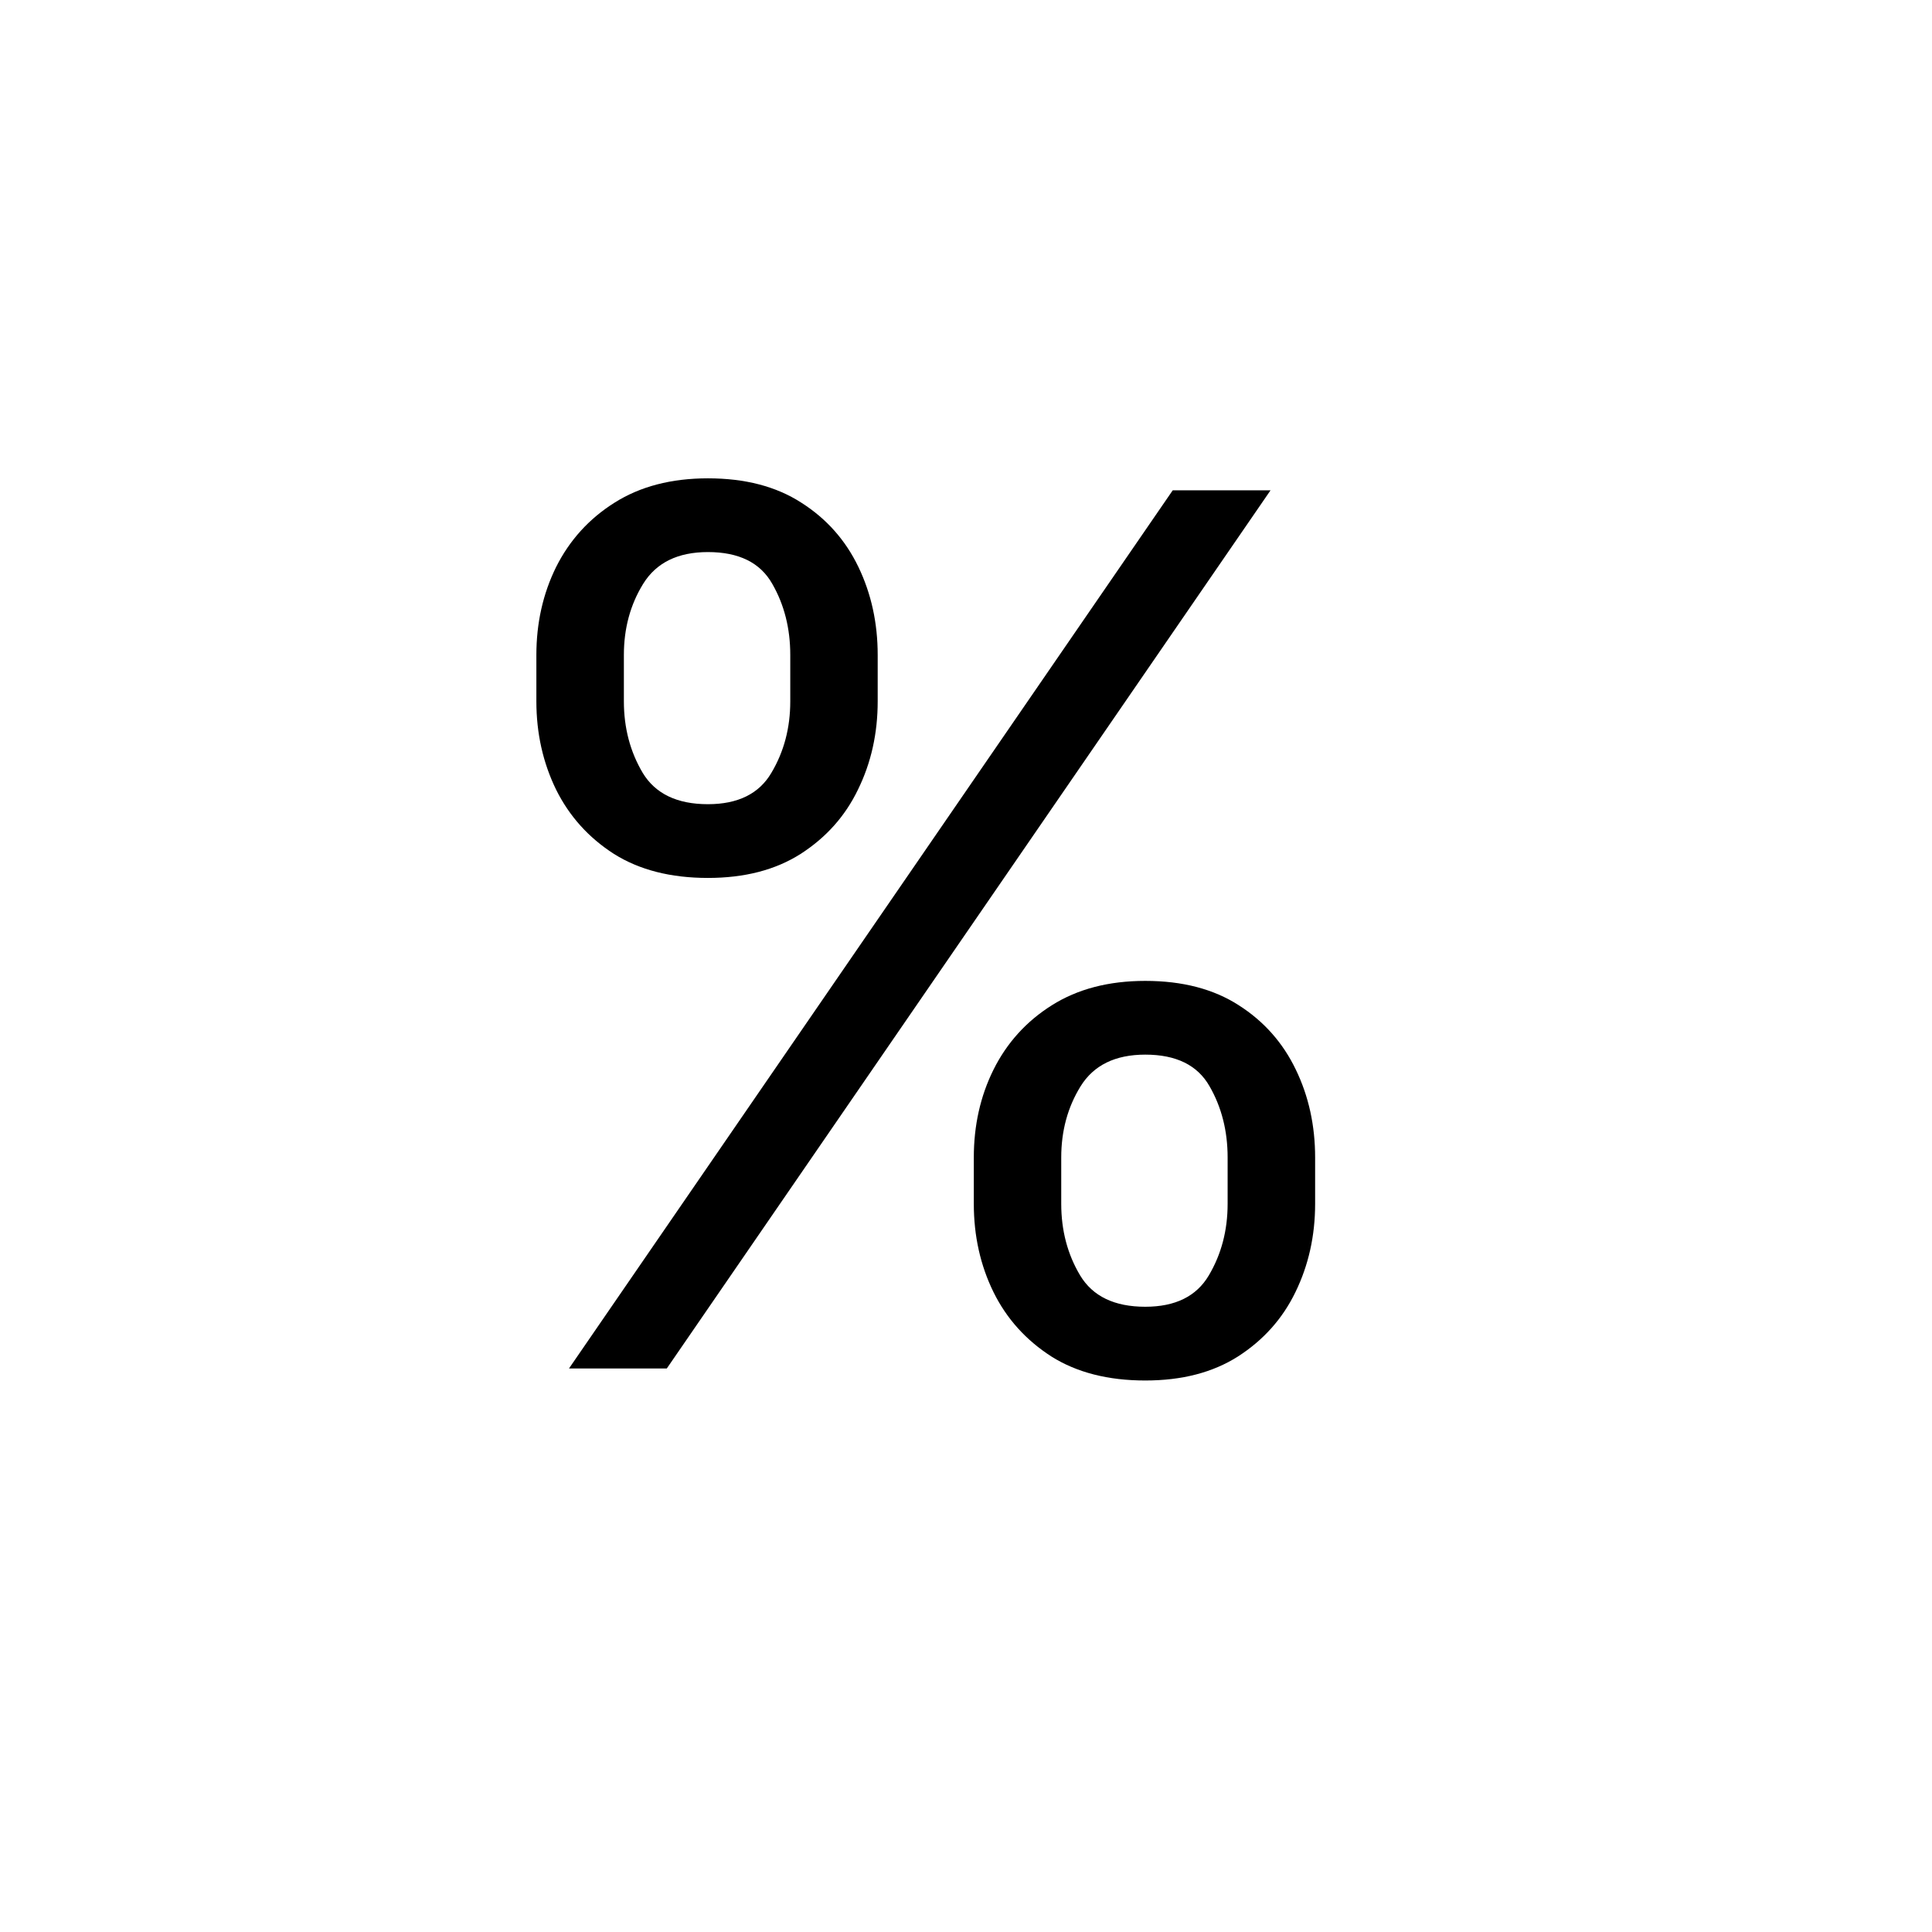<svg width="24" height="24" viewBox="0 0 24 24" fill="none" xmlns="http://www.w3.org/2000/svg">
                        <rect width="24" height="24" fill="none" />
                        <path
                            d="M12.097 14.954V14.379C12.097 13.982 12.178 13.617 12.342 13.287C12.508 12.954 12.75 12.687 13.066 12.488C13.386 12.286 13.773 12.185 14.227 12.185C14.689 12.185 15.076 12.286 15.389 12.488C15.701 12.687 15.937 12.954 16.097 13.287C16.257 13.617 16.337 13.982 16.337 14.379V14.954C16.337 15.352 16.255 15.718 16.092 16.052C15.932 16.382 15.694 16.648 15.378 16.851C15.065 17.05 14.682 17.149 14.227 17.149C13.766 17.149 13.377 17.05 13.061 16.851C12.745 16.648 12.505 16.382 12.342 16.052C12.178 15.718 12.097 15.352 12.097 14.954ZM13.183 14.379V14.954C13.183 15.285 13.261 15.581 13.418 15.844C13.574 16.103 13.844 16.233 14.227 16.233C14.6 16.233 14.863 16.103 15.016 15.844C15.172 15.581 15.25 15.285 15.25 14.954V14.379C15.25 14.049 15.175 13.754 15.026 13.495C14.877 13.232 14.611 13.101 14.227 13.101C13.854 13.101 13.586 13.232 13.423 13.495C13.263 13.754 13.183 14.049 13.183 14.379ZM6.663 8.712V8.136C6.663 7.739 6.745 7.375 6.908 7.044C7.075 6.711 7.317 6.444 7.633 6.245C7.952 6.043 8.339 5.942 8.794 5.942C9.256 5.942 9.643 6.043 9.955 6.245C10.268 6.444 10.504 6.711 10.664 7.044C10.823 7.375 10.903 7.739 10.903 8.136V8.712C10.903 9.109 10.822 9.475 10.658 9.809C10.499 10.139 10.261 10.405 9.945 10.608C9.632 10.807 9.249 10.906 8.794 10.906C8.332 10.906 7.944 10.807 7.627 10.608C7.311 10.405 7.072 10.139 6.908 9.809C6.745 9.475 6.663 9.109 6.663 8.712ZM7.75 8.136V8.712C7.75 9.042 7.828 9.338 7.984 9.601C8.141 9.86 8.411 9.99 8.794 9.99C9.167 9.99 9.43 9.86 9.582 9.601C9.739 9.338 9.817 9.042 9.817 8.712V8.136C9.817 7.806 9.742 7.511 9.593 7.252C9.444 6.989 9.178 6.858 8.794 6.858C8.421 6.858 8.153 6.989 7.99 7.252C7.83 7.511 7.75 7.806 7.75 8.136ZM7.068 17L14.568 6.091H15.783L8.283 17H7.068Z"
                            fill="black" />
                    </svg>